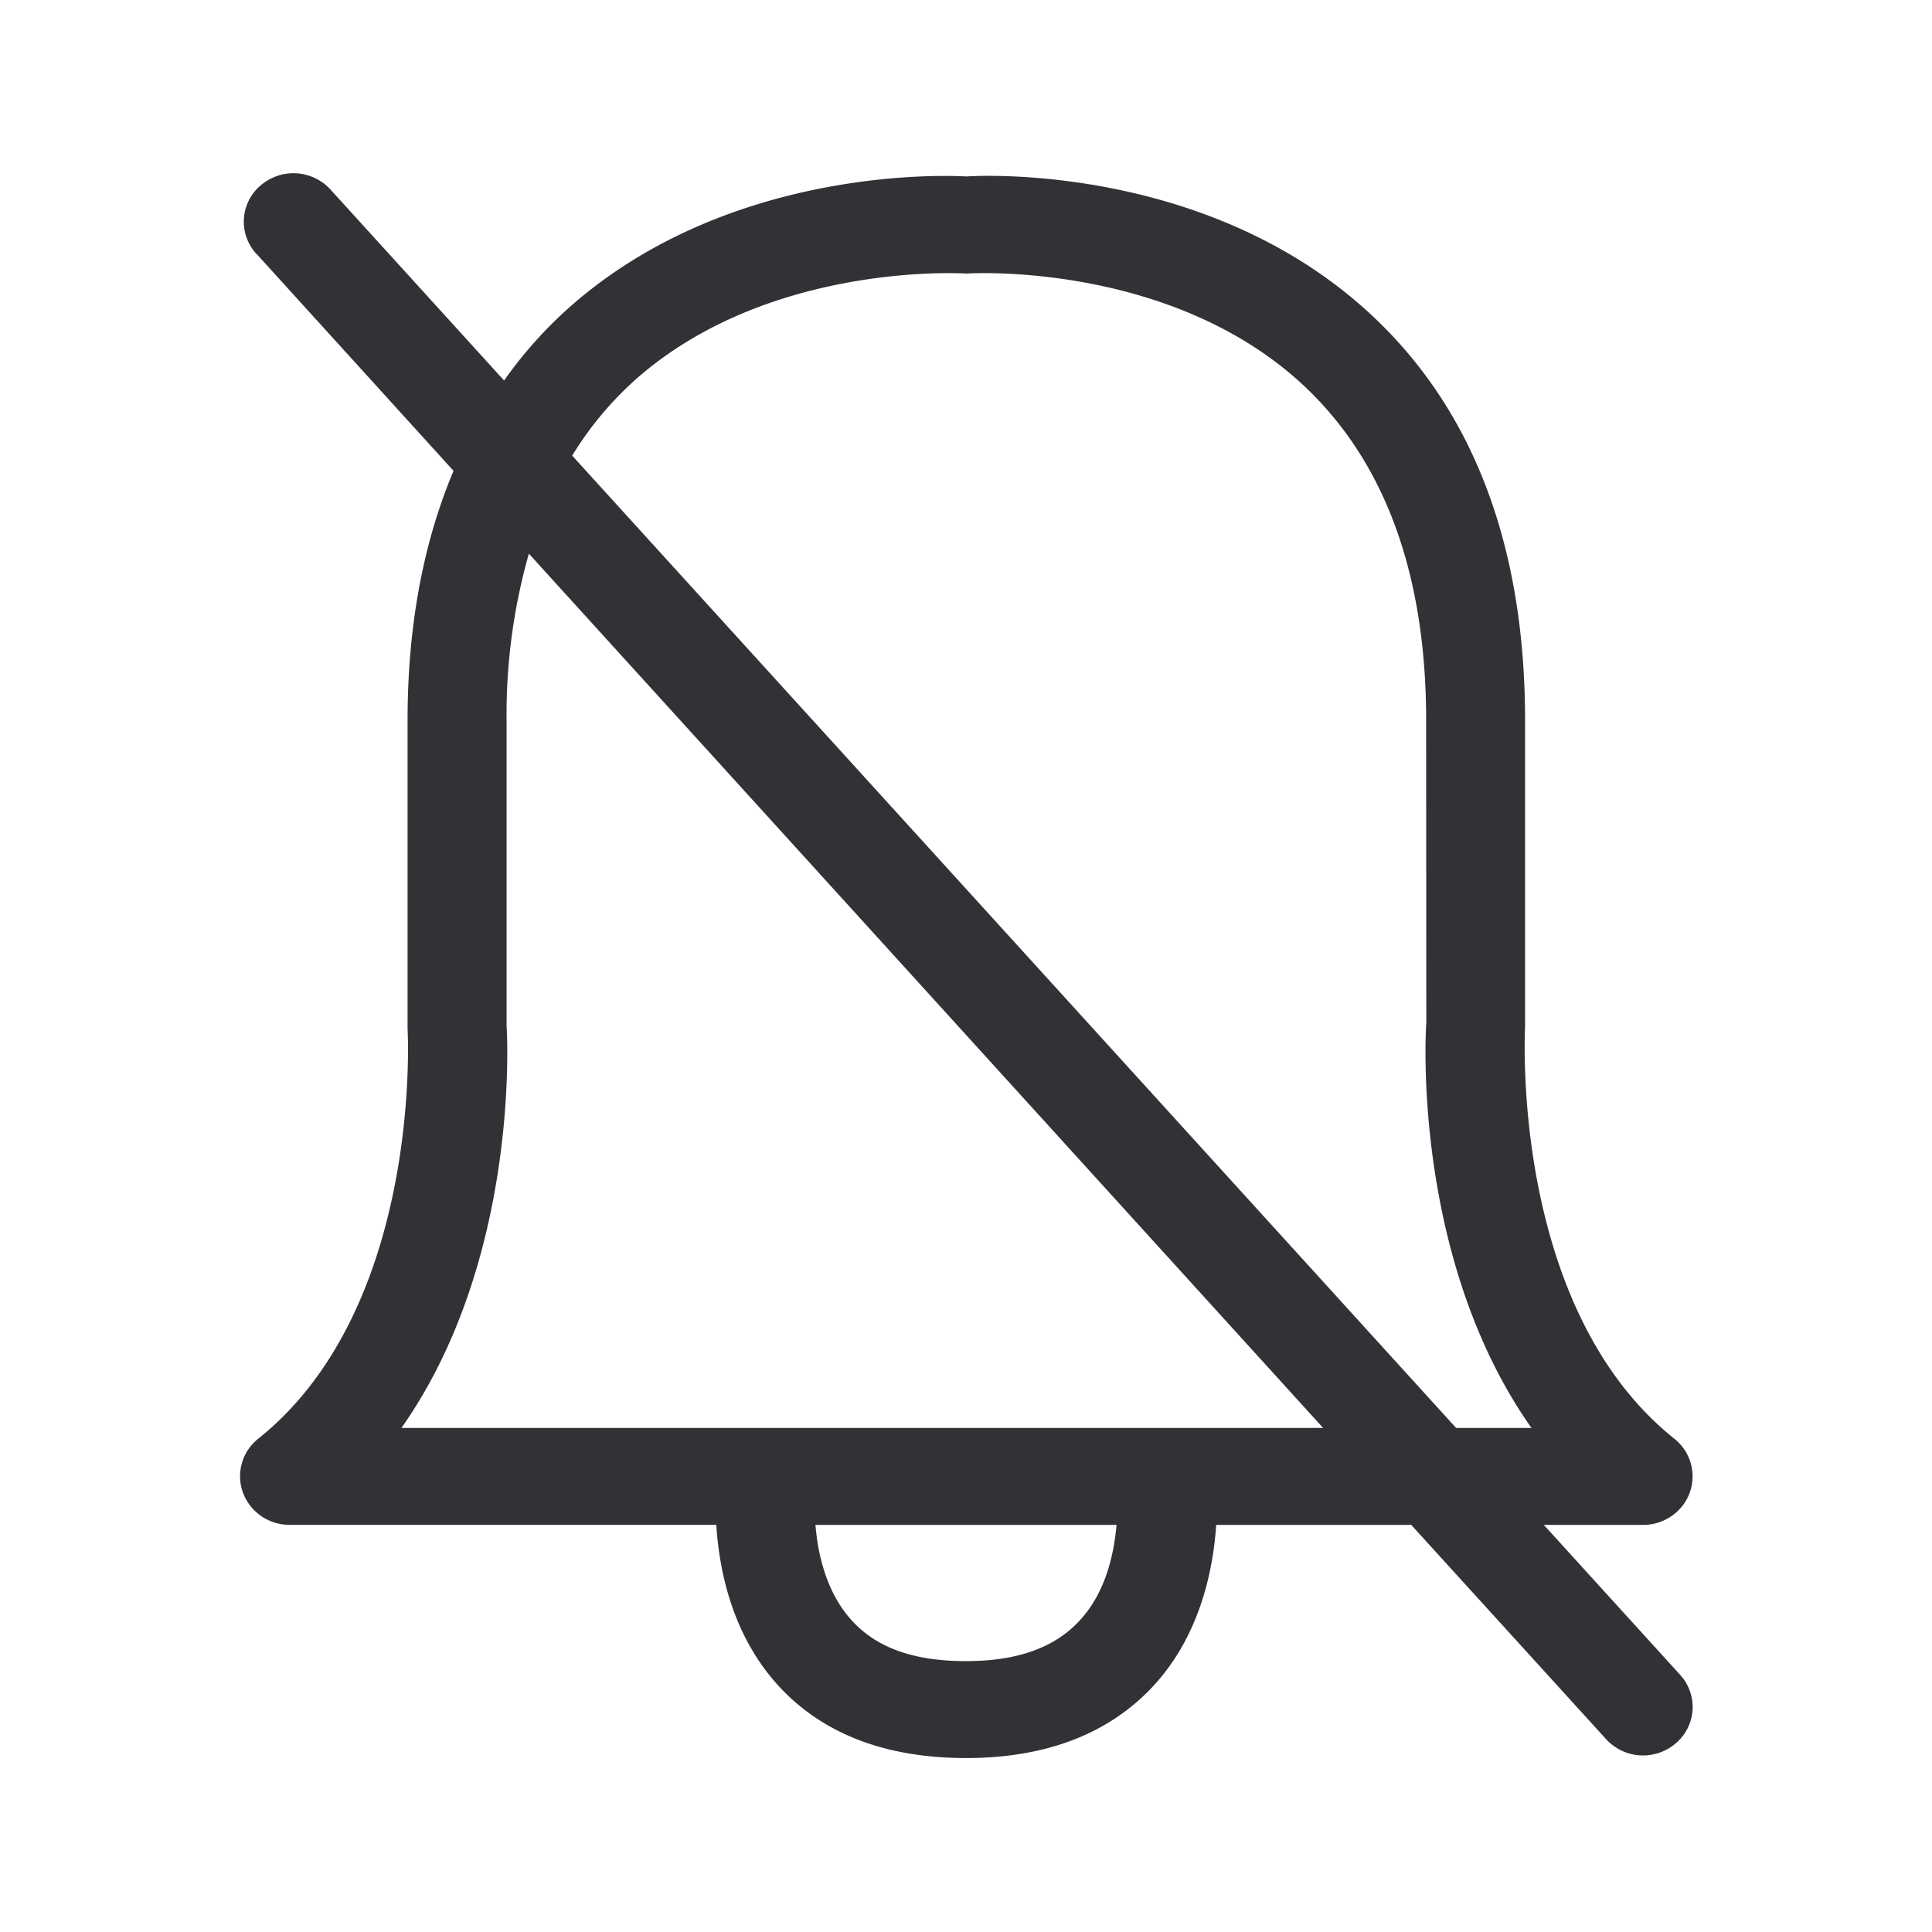 <svg xmlns="http://www.w3.org/2000/svg" width="24" height="24" fill="none"><path fill="#313235" d="m19.178 18.943 1.694 1.863a.027.027 0 0 0 .006.007l.006.007a.59.59 0 0 1-.065.834.622.622 0 0 1-.868-.05l-2.42-2.661h-2.423c-.037.546-.193 1.356-.77 1.989-.552.602-1.337.907-2.337.907-1.002 0-1.79-.302-2.339-.907-.577-.636-.73-1.446-.764-1.99h-5.3a.615.615 0 0 1-.58-.4.595.595 0 0 1 .19-.67c2.043-1.63 1.858-5.055 1.855-5.089V8.95c0-1.177.196-2.21.571-3.101L3.186 3.153a.028.028 0 0 1-.009-.008l-.005-.006a.59.59 0 0 1 .065-.835.624.624 0 0 1 .868.05l2.157 2.373c.218-.31.473-.6.753-.857 1.933-1.762 4.603-1.7 4.99-1.678.383-.025 3.052-.084 4.985 1.678 1.297 1.18 1.955 2.888 1.955 5.079v3.8c-.007.167-.157 3.517 1.855 5.124.201.16.277.428.19.67-.087.24-.32.4-.58.4h-1.232ZM7.848 4.758a4.18 4.18 0 0 0-.74.902l10.98 12.078h.936c-1.474-2.09-1.317-4.89-1.306-5.03l-.002-3.76c0-1.837-.524-3.246-1.555-4.19-1.605-1.466-3.967-1.367-4.108-1.362h-.007a.421.421 0 0 1-.084 0h-.006c-.142-.005-2.503-.104-4.109 1.362Zm-1.555 7.989c.008.106.165 2.902-1.306 4.991h11.449L6.57 6.878a7.287 7.287 0 0 0-.277 2.07v3.799Zm5.706 7.888c.638 0 1.1-.166 1.411-.502.328-.352.429-.834.46-1.19h-3.74c.028.35.13.837.454 1.19.311.34.773.502 1.415.502Z"/></svg>